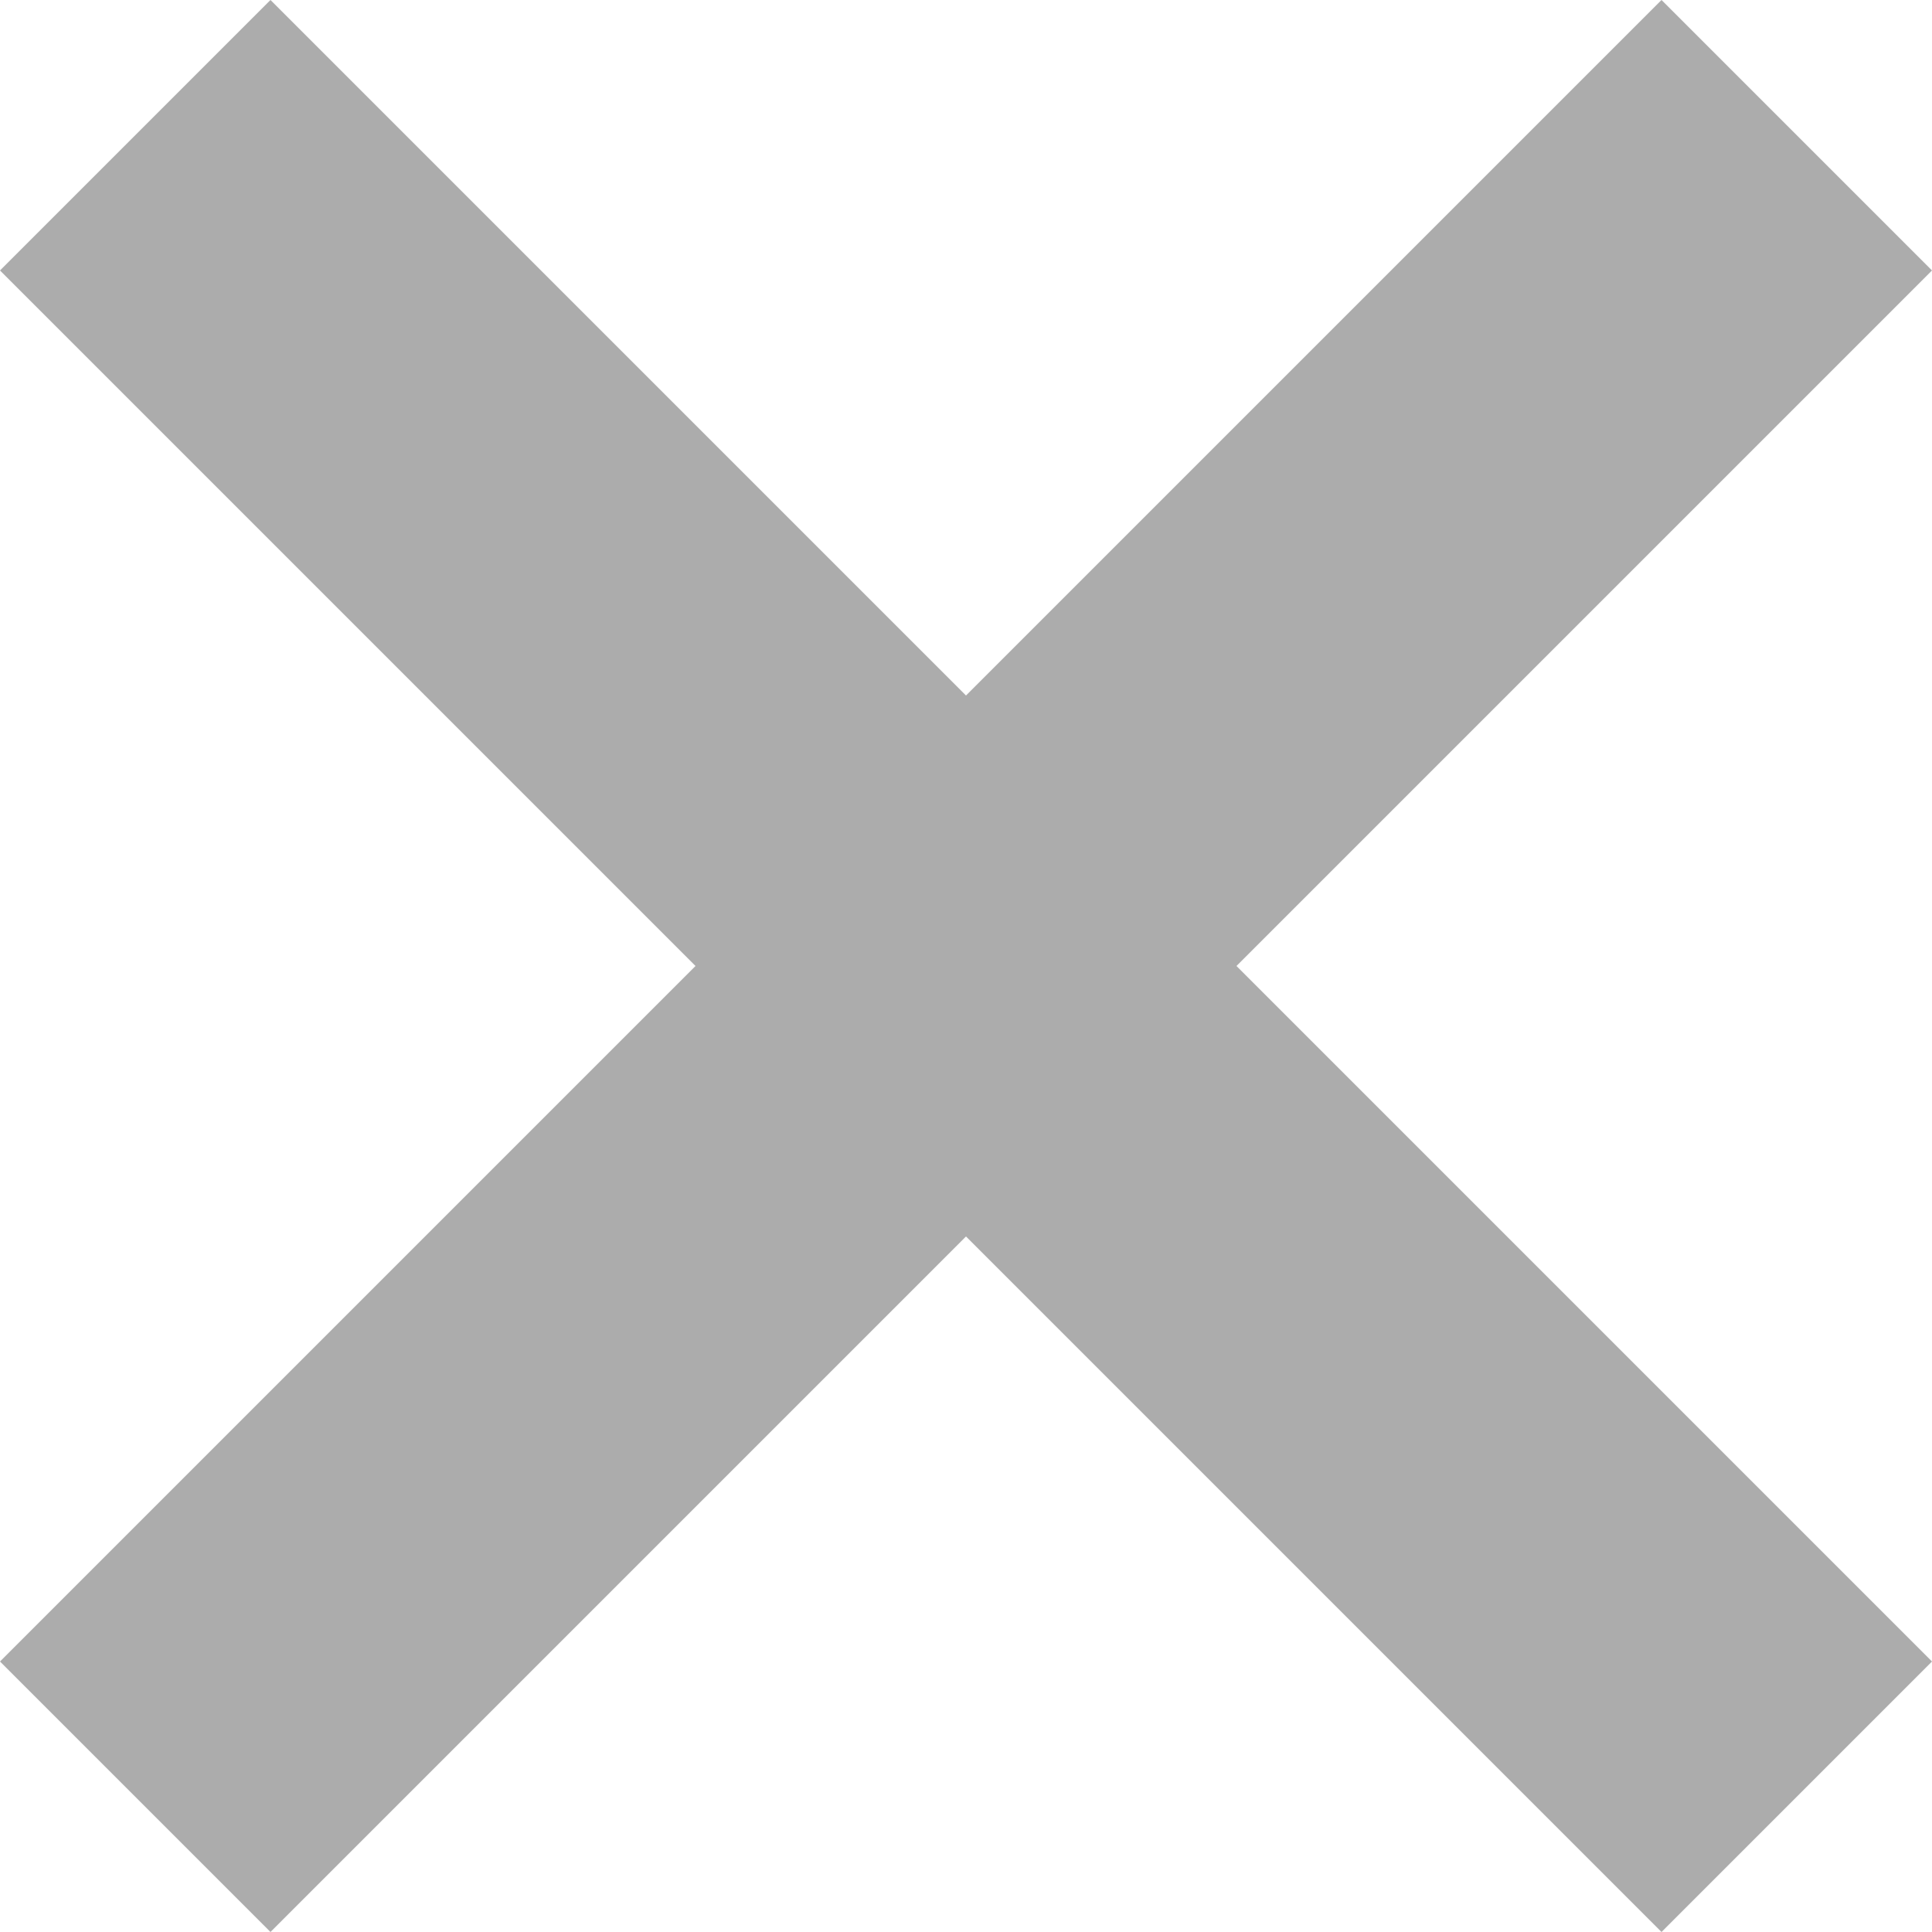 <svg width="14" height="14" fill="none" xmlns="http://www.w3.org/2000/svg"><path d="M14 1.96 12.04 0 7 5.04 1.96 0 0 1.96 5.04 7 0 12.04 1.96 14 7 8.96 12.04 14 14 12.04 8.96 7 14 1.96Z" fill="#ACACAC"/></svg>